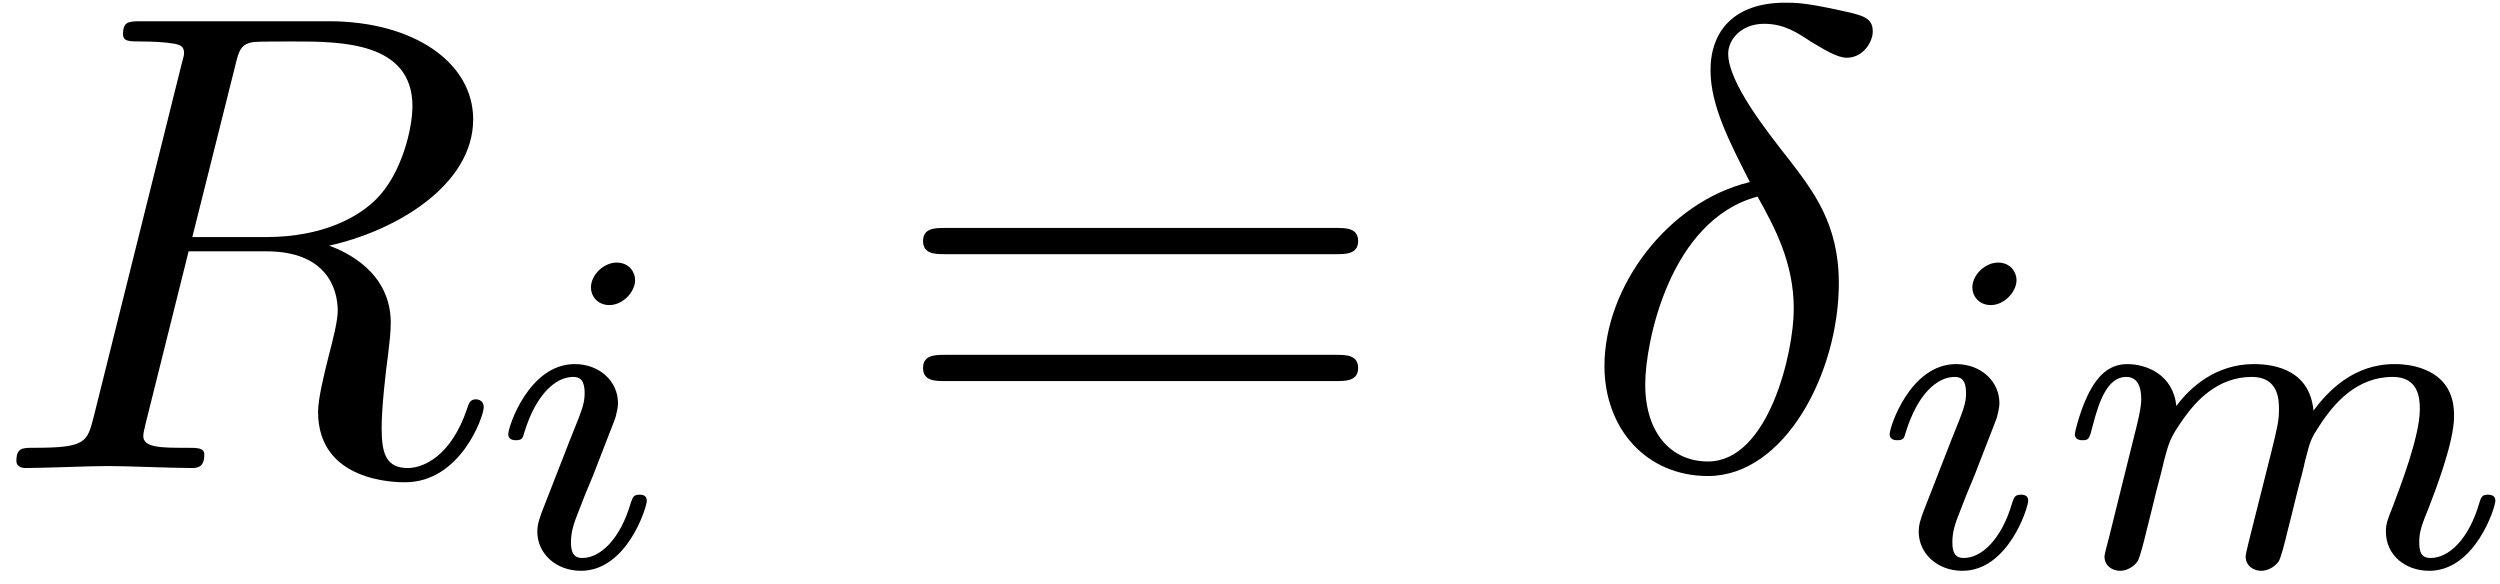 <?xml version="1.0" encoding="UTF-8"?>
<svg xmlns="http://www.w3.org/2000/svg" xmlns:xlink="http://www.w3.org/1999/xlink" width="137pt" height="32pt" viewBox="0 0 137 32" version="1.1"><!--latexit:AAAEsHjabVNbbBtFFL13J2nTNG42cR5N0zZb4kJ4BaclTd8kaXATkrht7DhO7NQd
r8f2Jvswu2PAjSJGqtQvhKqCUEGotOYDFSFAFS+hCvEBfCDx0aZf/UHiG4GEhPoD
EuOHREGd1e7euXPnzj3nnkkXTMPjweBdVEhDY9OLbjTAnUI84KRXmM69eOAl5nqG
Yy8GqKvnDTm7vWlz1HUcLvATVdvS3B/Y++hjA48/8eRTT+9/9vCRExMvzJ6ZjyVT
mfyqadnzAbtomhtbW3zbtj+yFI4M1vMuSHOVlbxYQDep591oVdva/R2dXd1iq2gR
naJb9IgdYqfYJXbf6NnRu3PX7j5tj1AEEQ2iUWwSm0WT2CKaRd88N7jJljyn6Oos
yl7h8YLLqJU2WUptTVN9Nec6RTtzwjEdd16vfKMZylnUcjIsnqYeMw2bLVs0ZxtZ
Q6dcQj29Meh7Jji0LxmOjHHuGukiZ148HIlI286JbaJD+FJq21zK0I5pyQwzOU2t
GdZ6BeXwyKHrB4R6/aBoFf5YOBJybH736DHf8edGx8blPGKcZ/IXphaTGbMhk+a8
/tEBqA7RJtpVNTbr2FR37jwfOjkZr9HDvKWaYct95cmpemKZ4VSVThk7PVOemZIV
Txh6BQN1S9IZPl0+NZVS2x8AkqmheKizhjtaRdiVUu8kM45etJjNq2cnhoIFvrxG
XW7oJltvThY9VpAE0xxLSLNSmre8VqV4XdsrPRkt67jytblW9T64Y41anley0jLS
ojzv/X+t4nzYWqLIsweX1wy7IMu29dpB2aKpcUfjpQLTMoYrCTFL0qC6a8haNT1P
XapzqePmjYW4b3EpIdW3kDc4k3xVhRGR2dn4EKhEbJe0LZ8tn51aqK9tnIv7aDox
H47MnRwPBTX5gIoyzseyuYqMuWEx0ds/9uXv3x05AO/J/cZKeaXSowkpNLWhH+qj
f3S8ZsgQp/B+YUa2xh+OzBY5lXL9t3HtgBevSfWGI9OsxDJj9XsHTdAGXdAHA7AP
huEwHIUUMDDhZXgVLsIluAxvwltwBd6Bd+EqXIMyfAQfw6dwEz6DL+Ar+BpuwTfw
LfwAt+Ee/Ap/wH34CxvRjx3YiwM4hPtxGEdwGucwijGM4xImUUcTPTyPF/A1fB0v
4WV8G6/iB3gTP8db+D3+iD/hPfwZf8H7SoviVzqVbqVH+U35U/mbNBMfaSVtpIv0
kD1kgAySYTJCDpHjJEQmyRkSI4vkHEmTVcJJiayTN8iVGkMK1jnz4D+DfPgPmBh2
RQ==
-->
<defs>
<g>
<symbol overflow="visible" id="glyph0-0">
<path style="stroke:none;" d=""/>
</symbol>
<symbol overflow="visible" id="glyph0-1">
<path style="stroke:none;" d="M 13.453 -22.016 C 13.656 -22.875 13.766 -23.234 14.453 -23.344 C 14.781 -23.375 15.922 -23.375 16.641 -23.375 C 19.188 -23.375 23.172 -23.375 23.172 -19.828 C 23.172 -18.609 22.594 -16.141 21.188 -14.734 C 20.266 -13.812 18.359 -12.656 15.125 -12.656 L 11.109 -12.656 Z M 18.609 -12.188 C 22.234 -12.984 26.5 -15.484 26.5 -19.109 C 26.5 -22.203 23.266 -24.484 18.578 -24.484 L 8.359 -24.484 C 7.641 -24.484 7.312 -24.484 7.312 -23.781 C 7.312 -23.375 7.641 -23.375 8.312 -23.375 C 8.391 -23.375 9.078 -23.375 9.688 -23.312 C 10.328 -23.234 10.656 -23.203 10.656 -22.734 C 10.656 -22.594 10.609 -22.484 10.5 -22.047 L 5.703 -2.797 C 5.344 -1.406 5.266 -1.109 2.438 -1.109 C 1.797 -1.109 1.469 -1.109 1.469 -0.391 C 1.469 0 1.906 0 1.969 0 C 2.969 0 5.484 -0.109 6.484 -0.109 C 7.5 -0.109 10.047 0 11.047 0 C 11.328 0 11.766 0 11.766 -0.719 C 11.766 -1.109 11.438 -1.109 10.75 -1.109 C 9.438 -1.109 8.422 -1.109 8.422 -1.75 C 8.422 -1.969 8.5 -2.156 8.531 -2.359 L 10.906 -11.875 L 15.172 -11.875 C 18.438 -11.875 19.078 -9.859 19.078 -8.609 C 19.078 -8.062 18.797 -6.953 18.578 -6.125 C 18.328 -5.125 18 -3.797 18 -3.078 C 18 0.781 22.297 0.781 22.766 0.781 C 25.812 0.781 27.078 -2.828 27.078 -3.328 C 27.078 -3.766 26.672 -3.766 26.641 -3.766 C 26.328 -3.766 26.25 -3.516 26.172 -3.266 C 25.281 -0.609 23.734 0 22.922 0 C 21.734 0 21.484 -0.781 21.484 -2.188 C 21.484 -3.297 21.688 -5.125 21.844 -6.281 C 21.906 -6.781 21.984 -7.453 21.984 -7.953 C 21.984 -10.719 19.578 -11.828 18.609 -12.188 Z "/>
</symbol>
<symbol overflow="visible" id="glyph0-2">
<path style="stroke:none;" d="M 9.469 -15.672 C 4.984 -14.594 1.5 -9.938 1.5 -5.594 C 1.5 -2.156 3.797 0.438 7.172 0.438 C 11.375 0.438 14.344 -5.203 14.344 -10.141 C 14.344 -13.406 12.906 -15.203 11.688 -16.812 C 10.406 -18.438 8.281 -21.125 8.281 -22.703 C 8.281 -23.484 9 -24.344 10.25 -24.344 C 11.328 -24.344 12.047 -23.875 12.797 -23.375 C 13.516 -22.953 14.234 -22.484 14.781 -22.484 C 15.672 -22.484 16.203 -23.344 16.203 -23.922 C 16.203 -24.703 15.641 -24.812 14.344 -25.094 C 12.484 -25.5 11.984 -25.5 11.406 -25.5 C 8.609 -25.5 7.312 -23.953 7.312 -21.797 C 7.312 -19.859 8.359 -17.859 9.469 -15.672 Z M 9.891 -14.875 C 10.797 -13.234 11.875 -11.297 11.875 -8.719 C 11.875 -6.344 10.5 -0.359 7.172 -0.359 C 5.203 -0.359 3.734 -1.859 3.734 -4.594 C 3.734 -6.844 5.062 -13.594 9.891 -14.875 Z "/>
</symbol>
<symbol overflow="visible" id="glyph1-0">
<path style="stroke:none;" d=""/>
</symbol>
<symbol overflow="visible" id="glyph1-1">
<path style="stroke:none;" d="M 8.141 -15.688 C 8.141 -16.094 7.828 -16.641 7.125 -16.641 C 6.453 -16.641 5.719 -16 5.719 -15.266 C 5.719 -14.844 6.047 -14.312 6.734 -14.312 C 7.453 -14.312 8.141 -15.016 8.141 -15.688 Z M 3.016 -2.938 C 2.906 -2.609 2.781 -2.312 2.781 -1.891 C 2.781 -0.703 3.797 0.25 5.172 0.25 C 7.688 0.25 8.781 -3.219 8.781 -3.594 C 8.781 -3.922 8.469 -3.922 8.391 -3.922 C 8.031 -3.922 8.016 -3.766 7.906 -3.484 C 7.328 -1.484 6.234 -0.453 5.25 -0.453 C 4.75 -0.453 4.625 -0.781 4.625 -1.328 C 4.625 -1.906 4.797 -2.391 5.016 -2.938 C 5.266 -3.609 5.547 -4.297 5.828 -4.953 C 6.047 -5.547 6.953 -7.828 7.062 -8.141 C 7.125 -8.391 7.203 -8.688 7.203 -8.938 C 7.203 -10.125 6.203 -11.078 4.828 -11.078 C 2.328 -11.078 1.188 -7.656 1.188 -7.234 C 1.188 -6.906 1.531 -6.906 1.609 -6.906 C 1.953 -6.906 1.984 -7.031 2.062 -7.312 C 2.719 -9.469 3.812 -10.375 4.75 -10.375 C 5.141 -10.375 5.375 -10.172 5.375 -9.484 C 5.375 -8.906 5.219 -8.531 4.594 -6.984 Z "/>
</symbol>
<symbol overflow="visible" id="glyph1-2">
<path style="stroke:none;" d="M 10.891 -2.031 C 10.766 -1.531 10.547 -0.672 10.547 -0.547 C 10.547 0 11 0.25 11.406 0.25 C 11.859 0.25 12.25 -0.078 12.375 -0.297 C 12.5 -0.531 12.703 -1.328 12.828 -1.859 C 12.953 -2.328 13.234 -3.484 13.391 -4.125 C 13.531 -4.672 13.688 -5.219 13.812 -5.797 C 14.094 -6.875 14.094 -6.938 14.594 -7.703 C 15.391 -8.938 16.641 -10.375 18.609 -10.375 C 20.016 -10.375 20.094 -9.219 20.094 -8.609 C 20.094 -7.109 19 -4.312 18.609 -3.266 C 18.328 -2.562 18.234 -2.328 18.234 -1.906 C 18.234 -0.578 19.328 0.25 20.609 0.25 C 23.125 0.25 24.234 -3.219 24.234 -3.594 C 24.234 -3.922 23.906 -3.922 23.828 -3.922 C 23.484 -3.922 23.453 -3.766 23.359 -3.484 C 22.781 -1.484 21.688 -0.453 20.688 -0.453 C 20.156 -0.453 20.062 -0.797 20.062 -1.328 C 20.062 -1.906 20.188 -2.234 20.641 -3.359 C 20.938 -4.141 21.969 -6.797 21.969 -8.203 C 21.969 -8.609 21.969 -9.672 21.047 -10.391 C 20.609 -10.719 19.891 -11.078 18.703 -11.078 C 16.453 -11.078 15.062 -9.594 14.266 -8.531 C 14.062 -10.672 12.281 -11.078 11 -11.078 C 8.906 -11.078 7.5 -9.797 6.75 -8.781 C 6.578 -10.516 5.094 -11.078 4.062 -11.078 C 2.984 -11.078 2.406 -10.297 2.078 -9.719 C 1.531 -8.781 1.188 -7.359 1.188 -7.234 C 1.188 -6.906 1.531 -6.906 1.609 -6.906 C 1.953 -6.906 1.984 -6.984 2.156 -7.656 C 2.531 -9.141 3.016 -10.375 4 -10.375 C 4.641 -10.375 4.828 -9.812 4.828 -9.141 C 4.828 -8.656 4.594 -7.734 4.422 -7.062 C 4.25 -6.375 4 -5.344 3.859 -4.797 L 3.062 -1.578 C 2.969 -1.25 2.812 -0.625 2.812 -0.547 C 2.812 0 3.266 0.25 3.672 0.25 C 4.125 0.25 4.516 -0.078 4.641 -0.297 C 4.766 -0.531 4.969 -1.328 5.094 -1.859 C 5.219 -2.328 5.5 -3.484 5.656 -4.125 C 5.797 -4.672 5.953 -5.219 6.078 -5.797 C 6.359 -6.828 6.406 -7.031 7.125 -8.062 C 7.828 -9.062 9.016 -10.375 10.891 -10.375 C 12.359 -10.375 12.375 -9.094 12.375 -8.609 C 12.375 -7.984 12.297 -7.656 11.953 -6.25 Z "/>
</symbol>
<symbol overflow="visible" id="glyph2-0">
<path style="stroke:none;" d=""/>
</symbol>
<symbol overflow="visible" id="glyph2-1">
<path style="stroke:none;" d="M 24.641 -11.719 C 25.172 -11.719 25.859 -11.719 25.859 -12.438 C 25.859 -13.156 25.172 -13.156 24.672 -13.156 L 3.188 -13.156 C 2.688 -13.156 2.016 -13.156 2.016 -12.438 C 2.016 -11.719 2.688 -11.719 3.234 -11.719 Z M 24.672 -4.766 C 25.172 -4.766 25.859 -4.766 25.859 -5.484 C 25.859 -6.203 25.172 -6.203 24.641 -6.203 L 3.234 -6.203 C 2.688 -6.203 2.016 -6.203 2.016 -5.484 C 2.016 -4.766 2.688 -4.766 3.188 -4.766 Z "/>
</symbol>
</g>
</defs>
<g id="surface1">
<g style="fill:rgb(0%,0%,0%);fill-opacity:1;">
  <use xlink:href="#glyph0-1" x="-0.57" y="25.648"/>
</g>
<g style="fill:rgb(0%,0%,0%);fill-opacity:1;">
  <use xlink:href="#glyph1-1" x="26.664" y="31.03"/>
</g>
<g style="fill:rgb(0%,0%,0%);fill-opacity:1;">
  <use xlink:href="#glyph2-1" x="48.567" y="25.648"/>
</g>
<g style="fill:rgb(0%,0%,0%);fill-opacity:1;">
  <use xlink:href="#glyph0-2" x="86.424" y="25.648"/>
</g>
<g style="fill:rgb(0%,0%,0%);fill-opacity:1;">
  <use xlink:href="#glyph1-1" x="102.365" y="31.03"/>
  <use xlink:href="#glyph1-2" x="112.513" y="31.03"/>
</g>
</g>
</svg>
